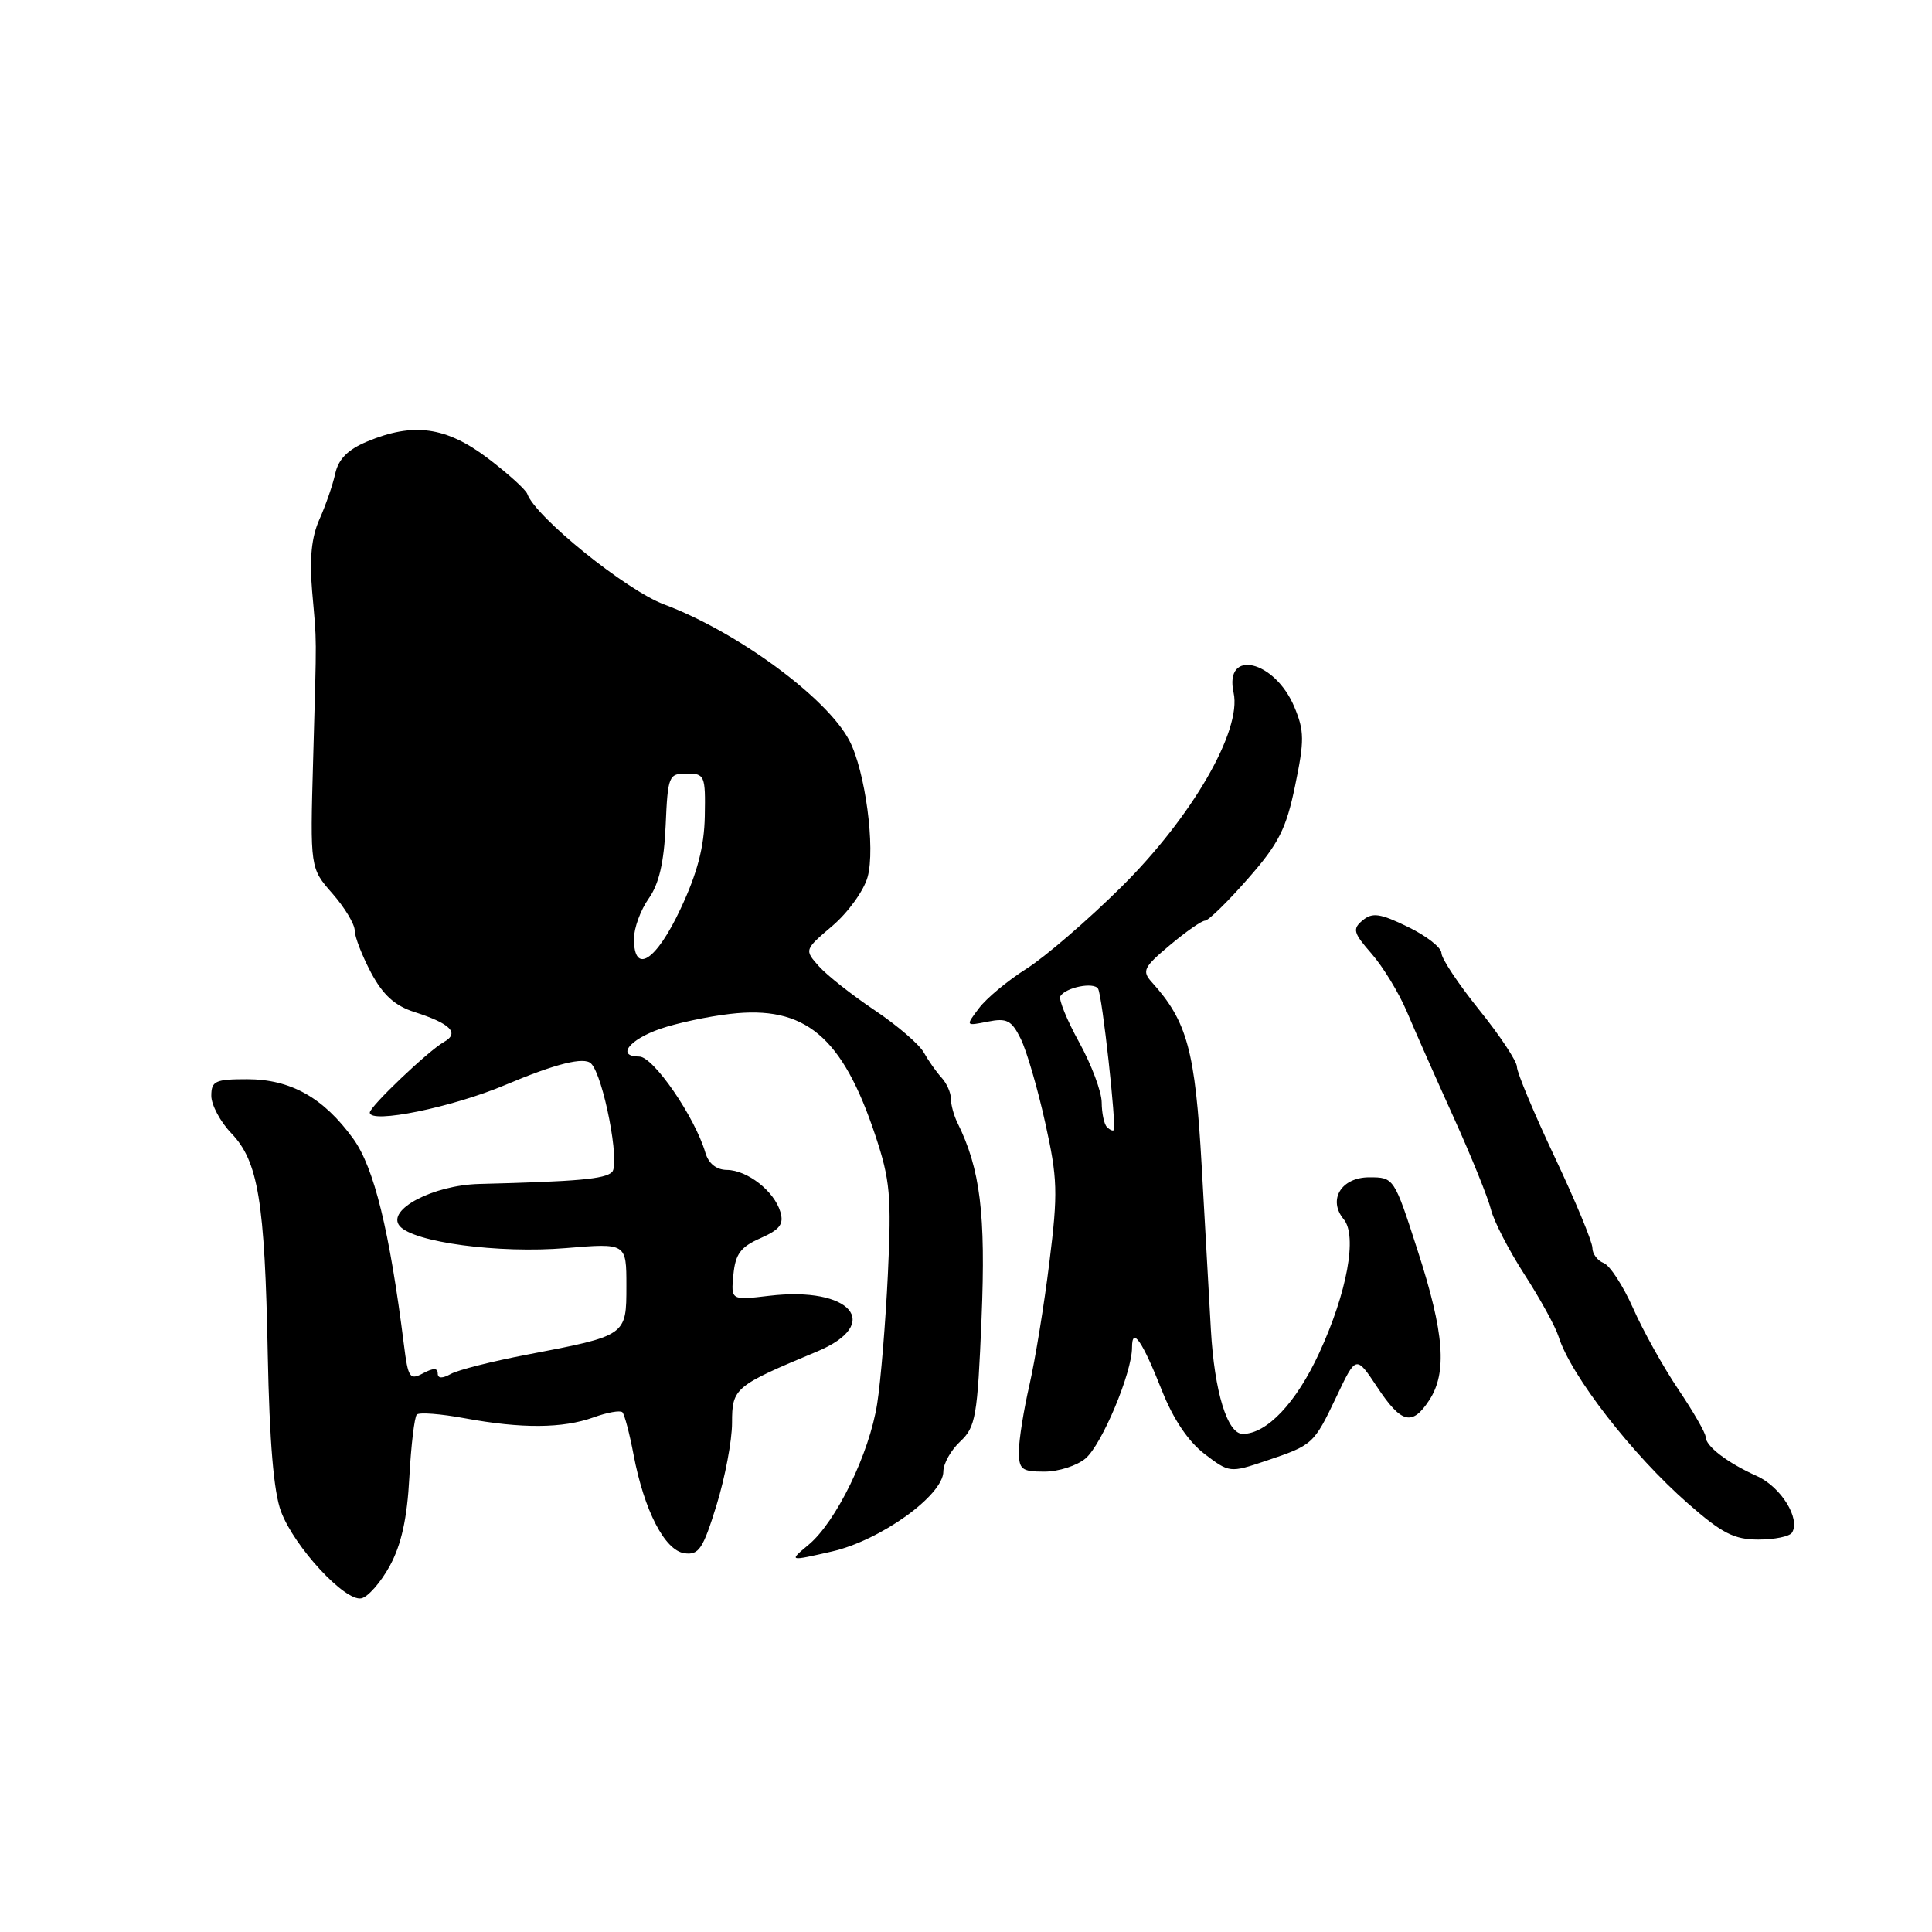 <?xml version="1.0" encoding="UTF-8" standalone="no"?>
<!DOCTYPE svg PUBLIC "-//W3C//DTD SVG 1.1//EN" "http://www.w3.org/Graphics/SVG/1.1/DTD/svg11.dtd" >
<svg xmlns="http://www.w3.org/2000/svg" xmlns:xlink="http://www.w3.org/1999/xlink" version="1.1" viewBox="0 0 256 256">
 <g >
 <path fill="currentColor"
d=" M 51.65 207.49 C 53.18 204.68 53.95 201.21 54.24 195.75 C 54.47 191.49 54.92 187.75 55.23 187.44 C 55.55 187.12 58.41 187.34 61.59 187.93 C 69.12 189.32 74.57 189.28 78.65 187.81 C 80.47 187.15 82.18 186.85 82.47 187.13 C 82.75 187.42 83.42 189.95 83.95 192.76 C 85.36 200.16 88.08 205.44 90.69 205.81 C 92.60 206.08 93.15 205.25 94.94 199.46 C 96.07 195.79 97.00 190.88 97.00 188.55 C 97.00 183.92 97.32 183.65 108.25 179.09 C 117.05 175.42 112.76 170.41 101.92 171.70 C 96.85 172.30 96.85 172.30 97.18 168.90 C 97.44 166.16 98.14 165.22 100.76 164.07 C 103.35 162.92 103.89 162.21 103.40 160.57 C 102.59 157.83 99.03 155.05 96.32 155.02 C 94.93 155.01 93.89 154.18 93.47 152.75 C 92.08 148.00 86.57 140.00 84.71 140.00 C 81.63 140.00 83.33 137.76 87.50 136.32 C 89.63 135.58 93.78 134.69 96.72 134.35 C 106.67 133.18 111.61 137.30 115.99 150.46 C 117.95 156.35 118.14 158.49 117.65 168.82 C 117.34 175.24 116.71 182.97 116.23 186.00 C 115.21 192.58 110.79 201.66 107.14 204.69 C 104.50 206.89 104.50 206.89 110.23 205.58 C 116.67 204.11 125.00 198.13 125.00 194.97 C 125.00 193.93 126.01 192.14 127.24 191.00 C 129.28 189.09 129.52 187.72 130.06 174.71 C 130.63 160.83 129.90 154.92 126.86 148.76 C 126.39 147.81 126.00 146.38 126.00 145.58 C 126.00 144.79 125.44 143.53 124.75 142.78 C 124.06 142.03 123.01 140.53 122.41 139.46 C 121.81 138.38 118.89 135.87 115.91 133.87 C 112.94 131.88 109.61 129.26 108.53 128.06 C 106.57 125.86 106.57 125.86 110.30 122.68 C 112.36 120.93 114.46 118.02 114.96 116.22 C 116.02 112.43 114.65 102.13 112.54 98.12 C 109.57 92.44 97.67 83.71 88.00 80.09 C 82.98 78.22 70.96 68.51 69.87 65.45 C 69.67 64.88 67.30 62.74 64.61 60.70 C 59.11 56.54 54.77 55.94 48.64 58.51 C 46.10 59.57 44.85 60.82 44.42 62.76 C 44.09 64.27 43.14 67.00 42.32 68.83 C 41.28 71.15 40.99 74.03 41.36 78.33 C 41.99 85.62 41.98 83.20 41.49 100.77 C 41.09 115.03 41.09 115.03 44.05 118.40 C 45.67 120.25 47.00 122.45 47.00 123.29 C 47.00 124.13 47.98 126.64 49.17 128.89 C 50.76 131.85 52.32 133.27 54.92 134.10 C 59.71 135.63 60.94 136.88 58.82 138.07 C 56.76 139.23 49.00 146.62 49.00 147.42 C 49.00 148.96 59.95 146.73 67.00 143.74 C 73.63 140.94 77.40 140.00 78.32 140.92 C 79.95 142.55 82.20 154.20 81.10 155.30 C 80.17 156.23 76.56 156.55 63.50 156.88 C 57.38 157.04 51.18 160.30 52.95 162.44 C 54.75 164.61 66.08 166.12 74.98 165.38 C 83.00 164.71 83.00 164.71 83.00 170.38 C 83.00 177.01 83.05 176.97 69.78 179.51 C 65.23 180.38 60.71 181.52 59.75 182.05 C 58.59 182.69 58.00 182.67 58.00 181.97 C 58.00 181.25 57.40 181.25 56.06 181.97 C 54.30 182.91 54.07 182.57 53.53 178.25 C 51.62 163.07 49.57 154.70 46.80 150.88 C 42.86 145.44 38.52 143.01 32.75 143.00 C 28.52 143.00 28.00 143.24 28.00 145.20 C 28.00 146.40 29.19 148.64 30.65 150.16 C 34.22 153.88 35.09 159.15 35.48 179.50 C 35.71 191.09 36.27 197.71 37.24 200.29 C 39.01 204.98 45.69 212.21 47.87 211.79 C 48.75 211.62 50.45 209.68 51.65 207.49 Z  M 237.45 203.08 C 238.60 201.23 235.98 197.01 232.79 195.58 C 228.87 193.82 226.00 191.62 226.00 190.38 C 226.00 189.88 224.38 187.06 222.39 184.11 C 220.41 181.17 217.70 176.32 216.39 173.34 C 215.07 170.37 213.32 167.68 212.50 167.36 C 211.67 167.04 211.00 166.14 211.00 165.35 C 211.00 164.55 208.75 159.13 206.00 153.31 C 203.25 147.48 201.00 142.10 201.00 141.36 C 201.00 140.62 198.75 137.22 196.00 133.81 C 193.25 130.39 191.00 127.01 191.00 126.29 C 191.00 125.56 189.00 124.00 186.56 122.82 C 182.87 121.02 181.85 120.88 180.56 121.95 C 179.18 123.10 179.31 123.59 181.75 126.38 C 183.26 128.11 185.35 131.54 186.40 134.01 C 187.44 136.48 190.23 142.78 192.59 148.00 C 194.95 153.22 197.19 158.75 197.56 160.27 C 197.93 161.79 199.93 165.67 202.00 168.88 C 204.08 172.09 206.11 175.80 206.52 177.11 C 208.13 182.24 216.26 192.74 223.70 199.25 C 228.17 203.17 229.79 204.00 233.00 204.00 C 235.13 204.00 237.14 203.59 237.45 203.08 Z  M 143.84 193.25 C 146.01 191.41 150.00 181.89 150.00 178.55 C 150.00 175.70 151.35 177.66 153.98 184.30 C 155.46 188.04 157.46 191.01 159.60 192.65 C 162.89 195.16 162.98 195.17 167.71 193.58 C 173.99 191.47 174.07 191.40 177.10 185.04 C 179.69 179.58 179.69 179.58 182.48 183.79 C 185.68 188.63 187.12 188.99 189.38 185.54 C 191.78 181.88 191.38 176.63 187.86 165.75 C 184.73 156.03 184.71 156.00 181.43 156.00 C 177.72 156.00 175.91 158.98 178.05 161.56 C 179.87 163.75 178.50 171.26 174.82 179.24 C 171.77 185.87 167.87 190.00 164.67 190.00 C 162.63 190.00 160.92 184.43 160.45 176.23 C 160.24 172.53 159.69 162.75 159.23 154.50 C 158.37 139.20 157.32 135.33 152.61 130.13 C 151.29 128.66 151.53 128.16 155.00 125.25 C 157.13 123.46 159.23 121.99 159.68 121.99 C 160.13 121.98 162.68 119.49 165.35 116.44 C 169.44 111.79 170.43 109.83 171.61 104.10 C 172.85 98.13 172.84 96.85 171.51 93.68 C 168.92 87.47 162.16 85.89 163.46 91.80 C 164.56 96.81 157.94 108.26 148.59 117.52 C 144.14 121.93 138.47 126.81 136.00 128.37 C 133.53 129.93 130.70 132.28 129.72 133.59 C 127.93 135.96 127.93 135.96 130.89 135.37 C 133.41 134.87 134.04 135.19 135.25 137.64 C 136.03 139.21 137.49 144.21 138.49 148.74 C 140.14 156.15 140.20 158.03 139.05 167.24 C 138.36 172.89 137.16 180.20 136.41 183.50 C 135.65 186.80 135.02 190.74 135.01 192.25 C 135.00 194.71 135.35 195.00 138.39 195.00 C 140.25 195.00 142.71 194.21 143.84 193.25 Z  M 84.00 124.40 C 84.00 122.98 84.88 120.58 85.95 119.07 C 87.32 117.14 87.98 114.30 88.20 109.42 C 88.49 102.79 88.60 102.50 91.00 102.50 C 93.38 102.50 93.49 102.76 93.39 108.15 C 93.31 112.21 92.41 115.67 90.19 120.40 C 86.95 127.33 84.00 129.23 84.00 124.40 Z  M 146.67 149.33 C 146.30 148.97 145.99 147.50 145.98 146.08 C 145.97 144.66 144.63 141.08 143.00 138.12 C 141.37 135.17 140.25 132.41 140.50 132.00 C 141.23 130.82 144.94 130.09 145.50 131.01 C 146.05 131.89 147.97 149.33 147.57 149.75 C 147.44 149.89 147.03 149.70 146.67 149.33 Z "/>
</g>
</svg>